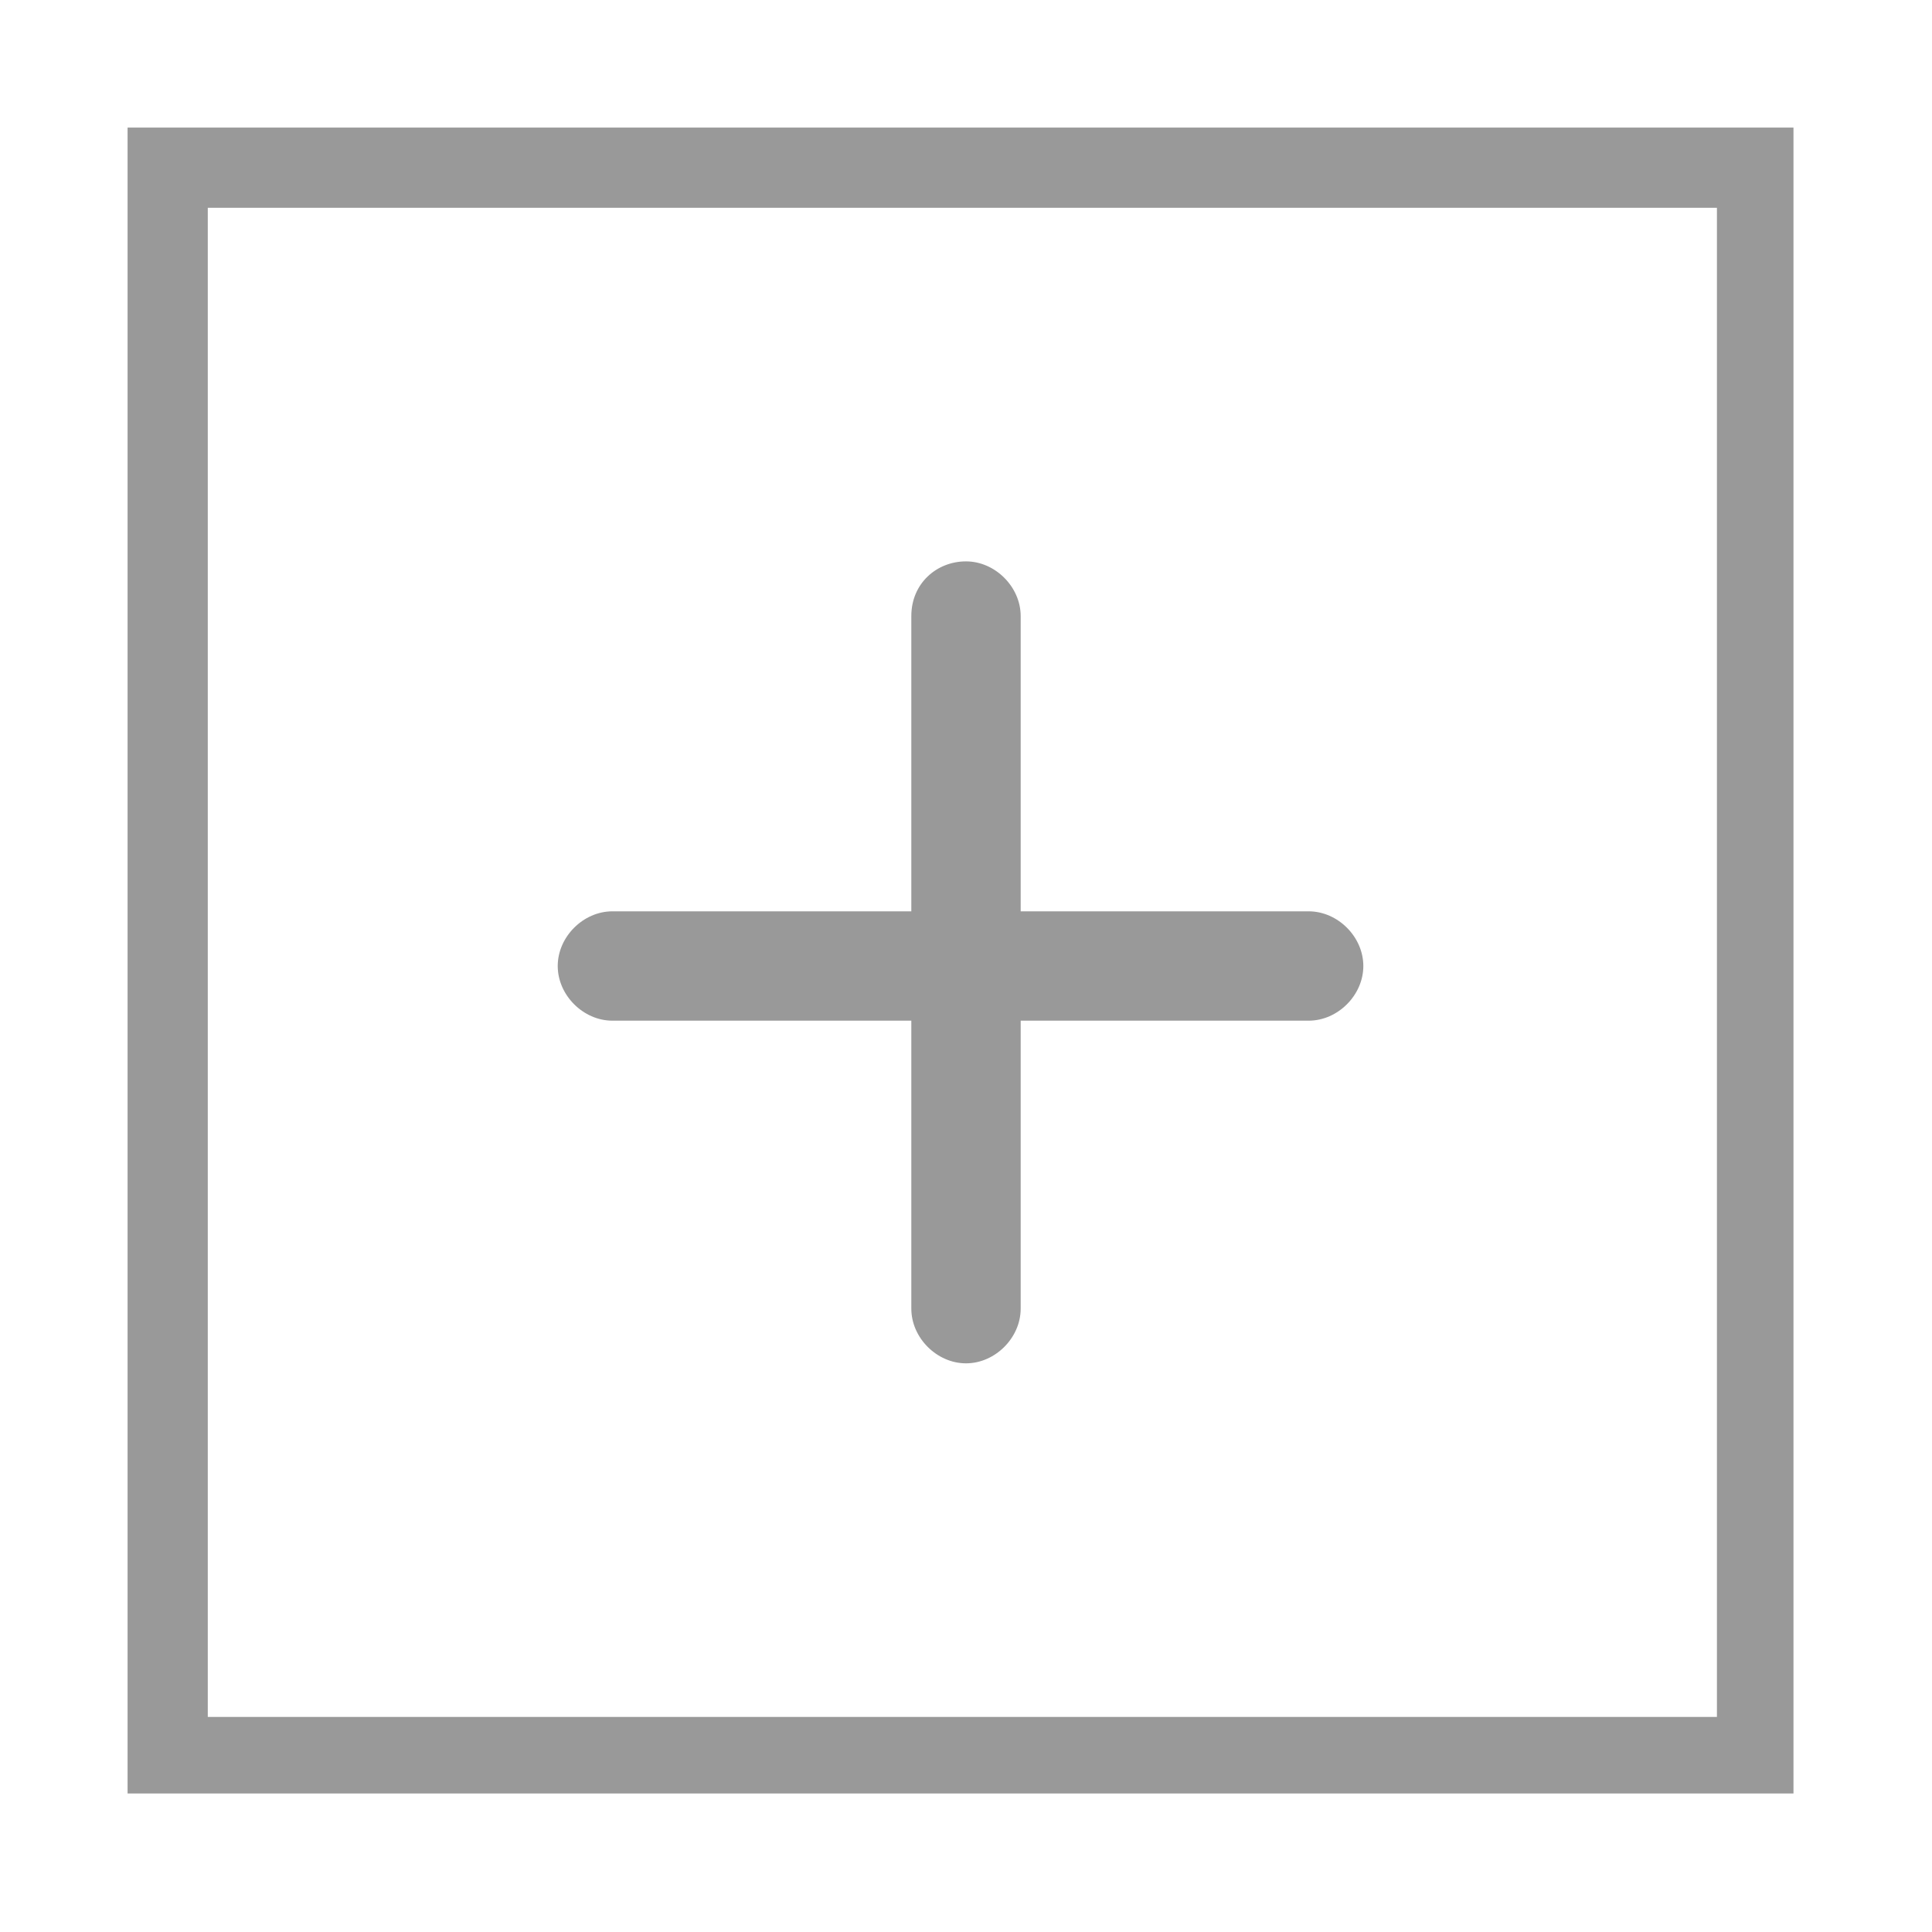 <?xml version="1.0" encoding="utf-8"?>
<!-- Generator: Adobe Illustrator 20.1.0, SVG Export Plug-In . SVG Version: 6.00 Build 0)  -->
<svg version="1.1" id="Layer_1" xmlns="http://www.w3.org/2000/svg" xmlns:xlink="http://www.w3.org/1999/xlink" x="0px" y="0px"
	 viewBox="0 0 53 53" style="enable-background:new 0 0 53 53;" xml:space="preserve">
<style type="text/css">
	.st0{ fill: #999;}
</style>
<path class="st0" d="M49.2,49.2H3.5V3.5h45.7V49.2z M5.7,47.1h41.4V5.7H5.7V47.1z"/>
<path class="st0" d="M35.9,25H28v-8.1c0-0.8-0.7-1.5-1.5-1.5S25,16,25,16.9V25h-8.2c-0.8,0-1.5,0.7-1.5,1.5S16,28,16.8,28H25v7.9
	c0,0.8,0.7,1.5,1.5,1.5s1.5-0.7,1.5-1.5V28h7.9c0.8,0,1.5-0.7,1.5-1.5S36.7,25,35.9,25z"/>
</svg>
